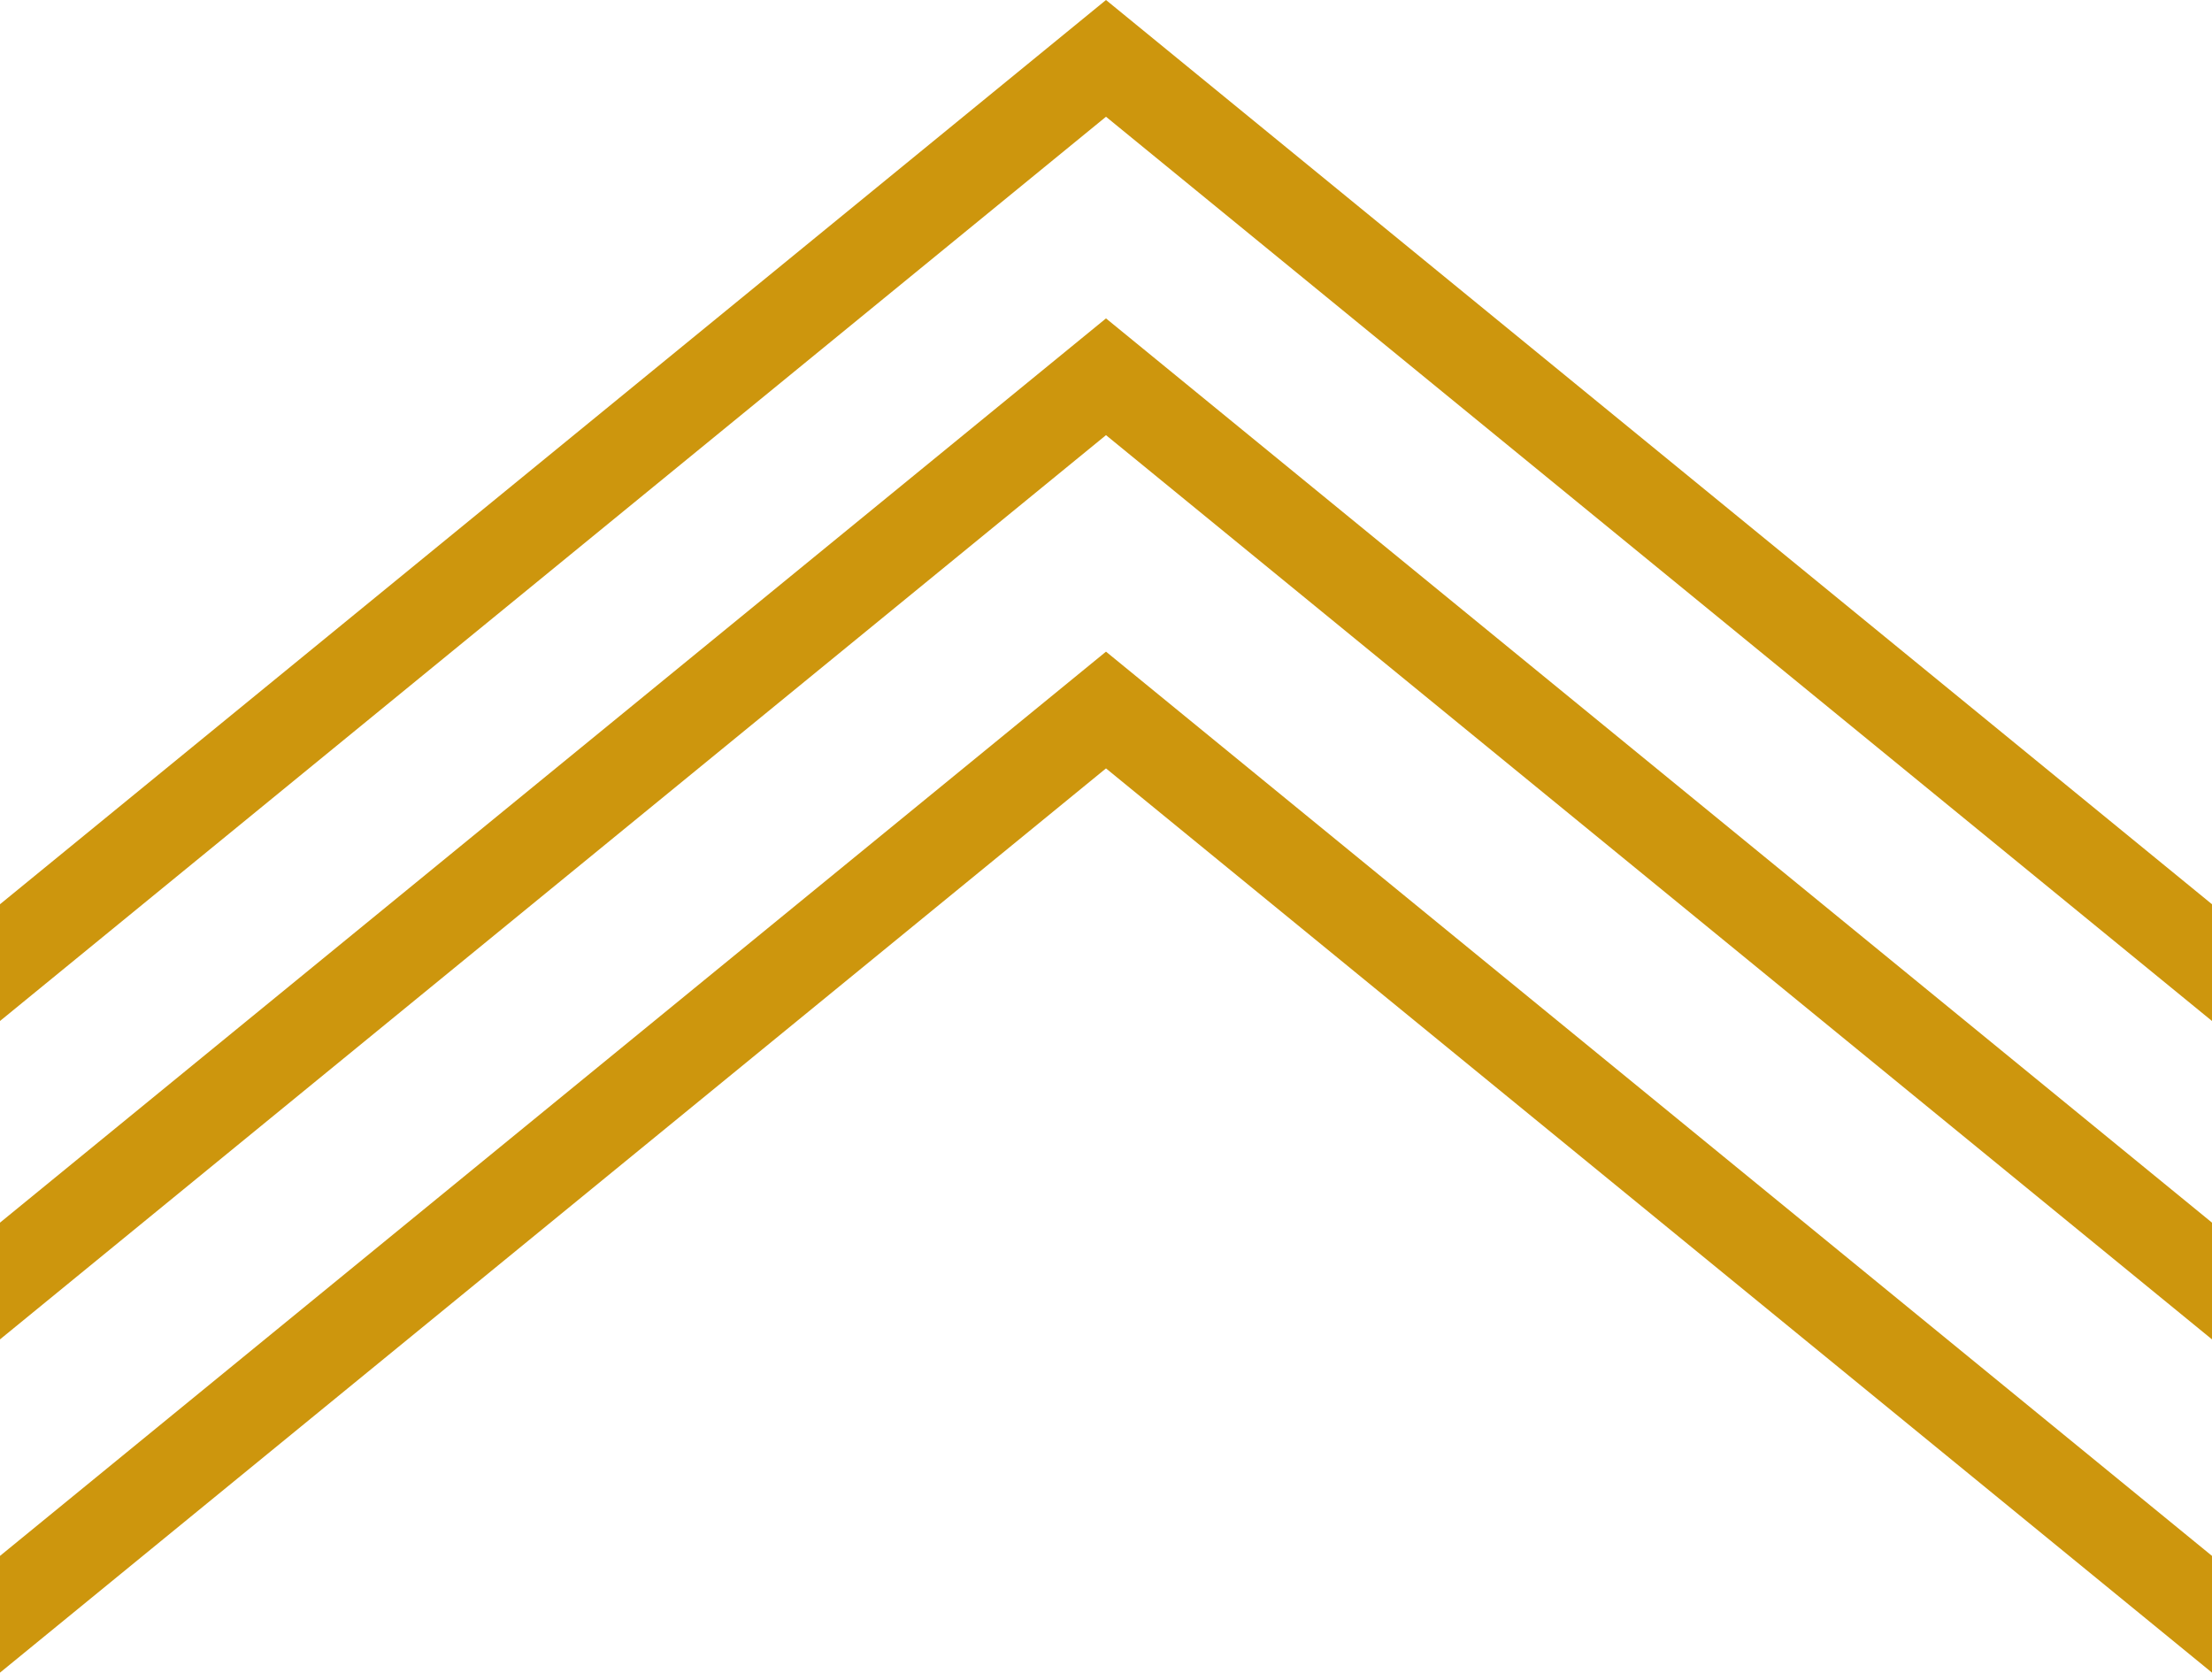 <?xml version="1.0" encoding="UTF-8" standalone="no"?>
<svg xmlns:xlink="http://www.w3.org/1999/xlink" height="39.4px" width="52.1px" xmlns="http://www.w3.org/2000/svg">
  <g transform="matrix(1.0, 0.0, 0.0, 1.0, -5.95, 8.4)">
    <path d="M58.05 28.25 L58.05 31.0 32.0 9.7 5.95 31.0 5.95 28.25 32.0 6.95 58.05 28.25 M58.05 20.4 L58.05 23.15 32.0 1.85 5.95 23.15 5.95 20.4 32.0 -0.9 58.05 20.4 M58.05 12.9 L58.05 15.65 32.0 -5.65 5.95 15.65 5.95 12.9 32.0 -8.4 58.05 12.9" fill="#cd960d" fill-rule="evenodd" stroke="none"/>
  </g>
</svg>
